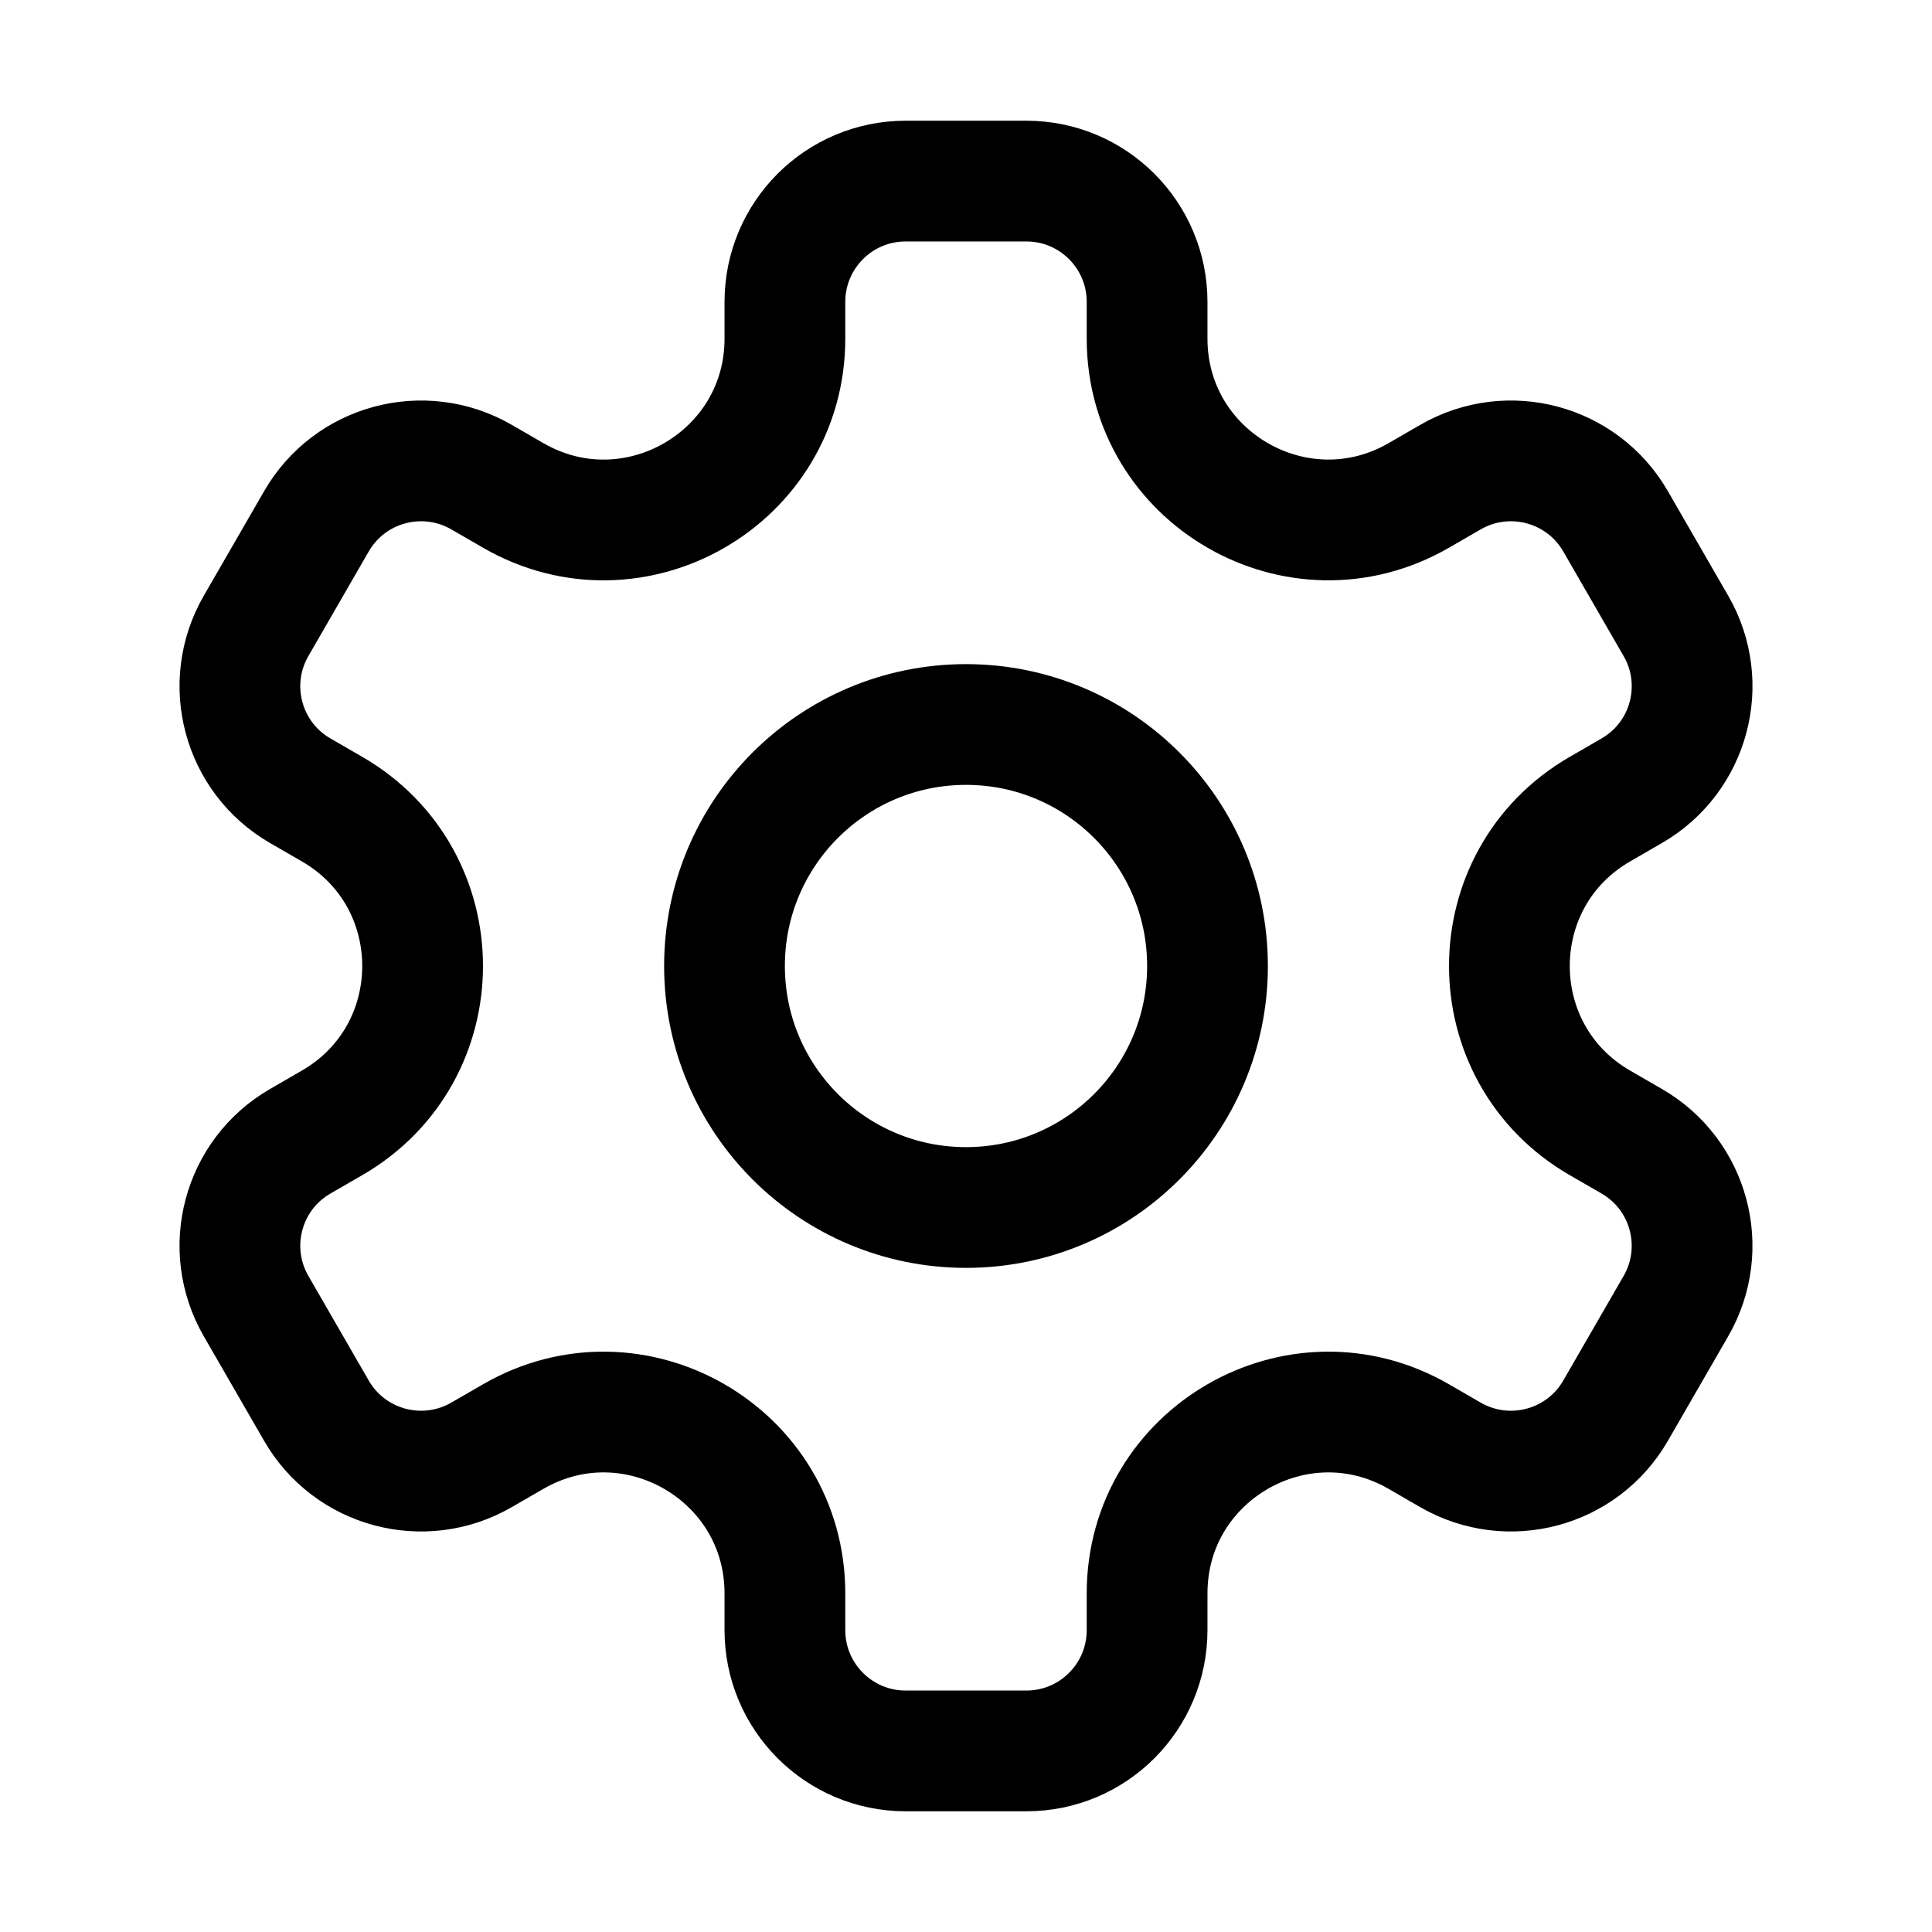 <svg width="30" height="30" viewBox="0 0 30 30" fill="none" xmlns="http://www.w3.org/2000/svg">
<path d="M15 18.75C17.071 18.75 18.75 17.071 18.75 15C18.75 12.929 17.071 11.25 15 11.25C12.929 11.25 11.25 12.929 11.25 15C11.25 17.071 12.929 18.75 15 18.75Z" stroke="black" stroke-width="1.875" stroke-miterlimit="10" stroke-linecap="round"/>
<path d="M26.023 9.718L25.086 8.094C24.568 7.197 23.422 6.891 22.524 7.408L22.031 7.693C20.156 8.775 17.812 7.422 17.812 5.258V4.688C17.812 3.652 16.973 2.812 15.938 2.812H14.062C13.027 2.812 12.188 3.652 12.188 4.688V5.258C12.188 7.422 9.844 8.776 7.969 7.693L7.476 7.408C6.578 6.891 5.432 7.197 4.914 8.094L3.977 9.718C3.459 10.615 3.766 11.762 4.663 12.279L5.156 12.564C7.031 13.647 7.031 16.353 5.156 17.436L4.663 17.721C3.766 18.238 3.459 19.385 3.977 20.282L4.914 21.906C5.432 22.803 6.578 23.109 7.476 22.592L7.969 22.307C9.844 21.224 12.188 22.578 12.188 24.742V25.312C12.188 26.348 13.027 27.188 14.062 27.188H15.938C16.973 27.188 17.812 26.348 17.812 25.312V24.742C17.812 22.578 20.156 21.224 22.031 22.307L22.524 22.592C23.422 23.109 24.568 22.803 25.086 21.906L26.023 20.282C26.541 19.385 26.234 18.238 25.337 17.721L24.844 17.436C22.969 16.353 22.969 13.647 24.844 12.564L25.337 12.279C26.234 11.762 26.542 10.615 26.023 9.718Z" stroke="black" stroke-width="1.875" stroke-miterlimit="10" stroke-linecap="round" stroke-linejoin="round"/>
</svg>
